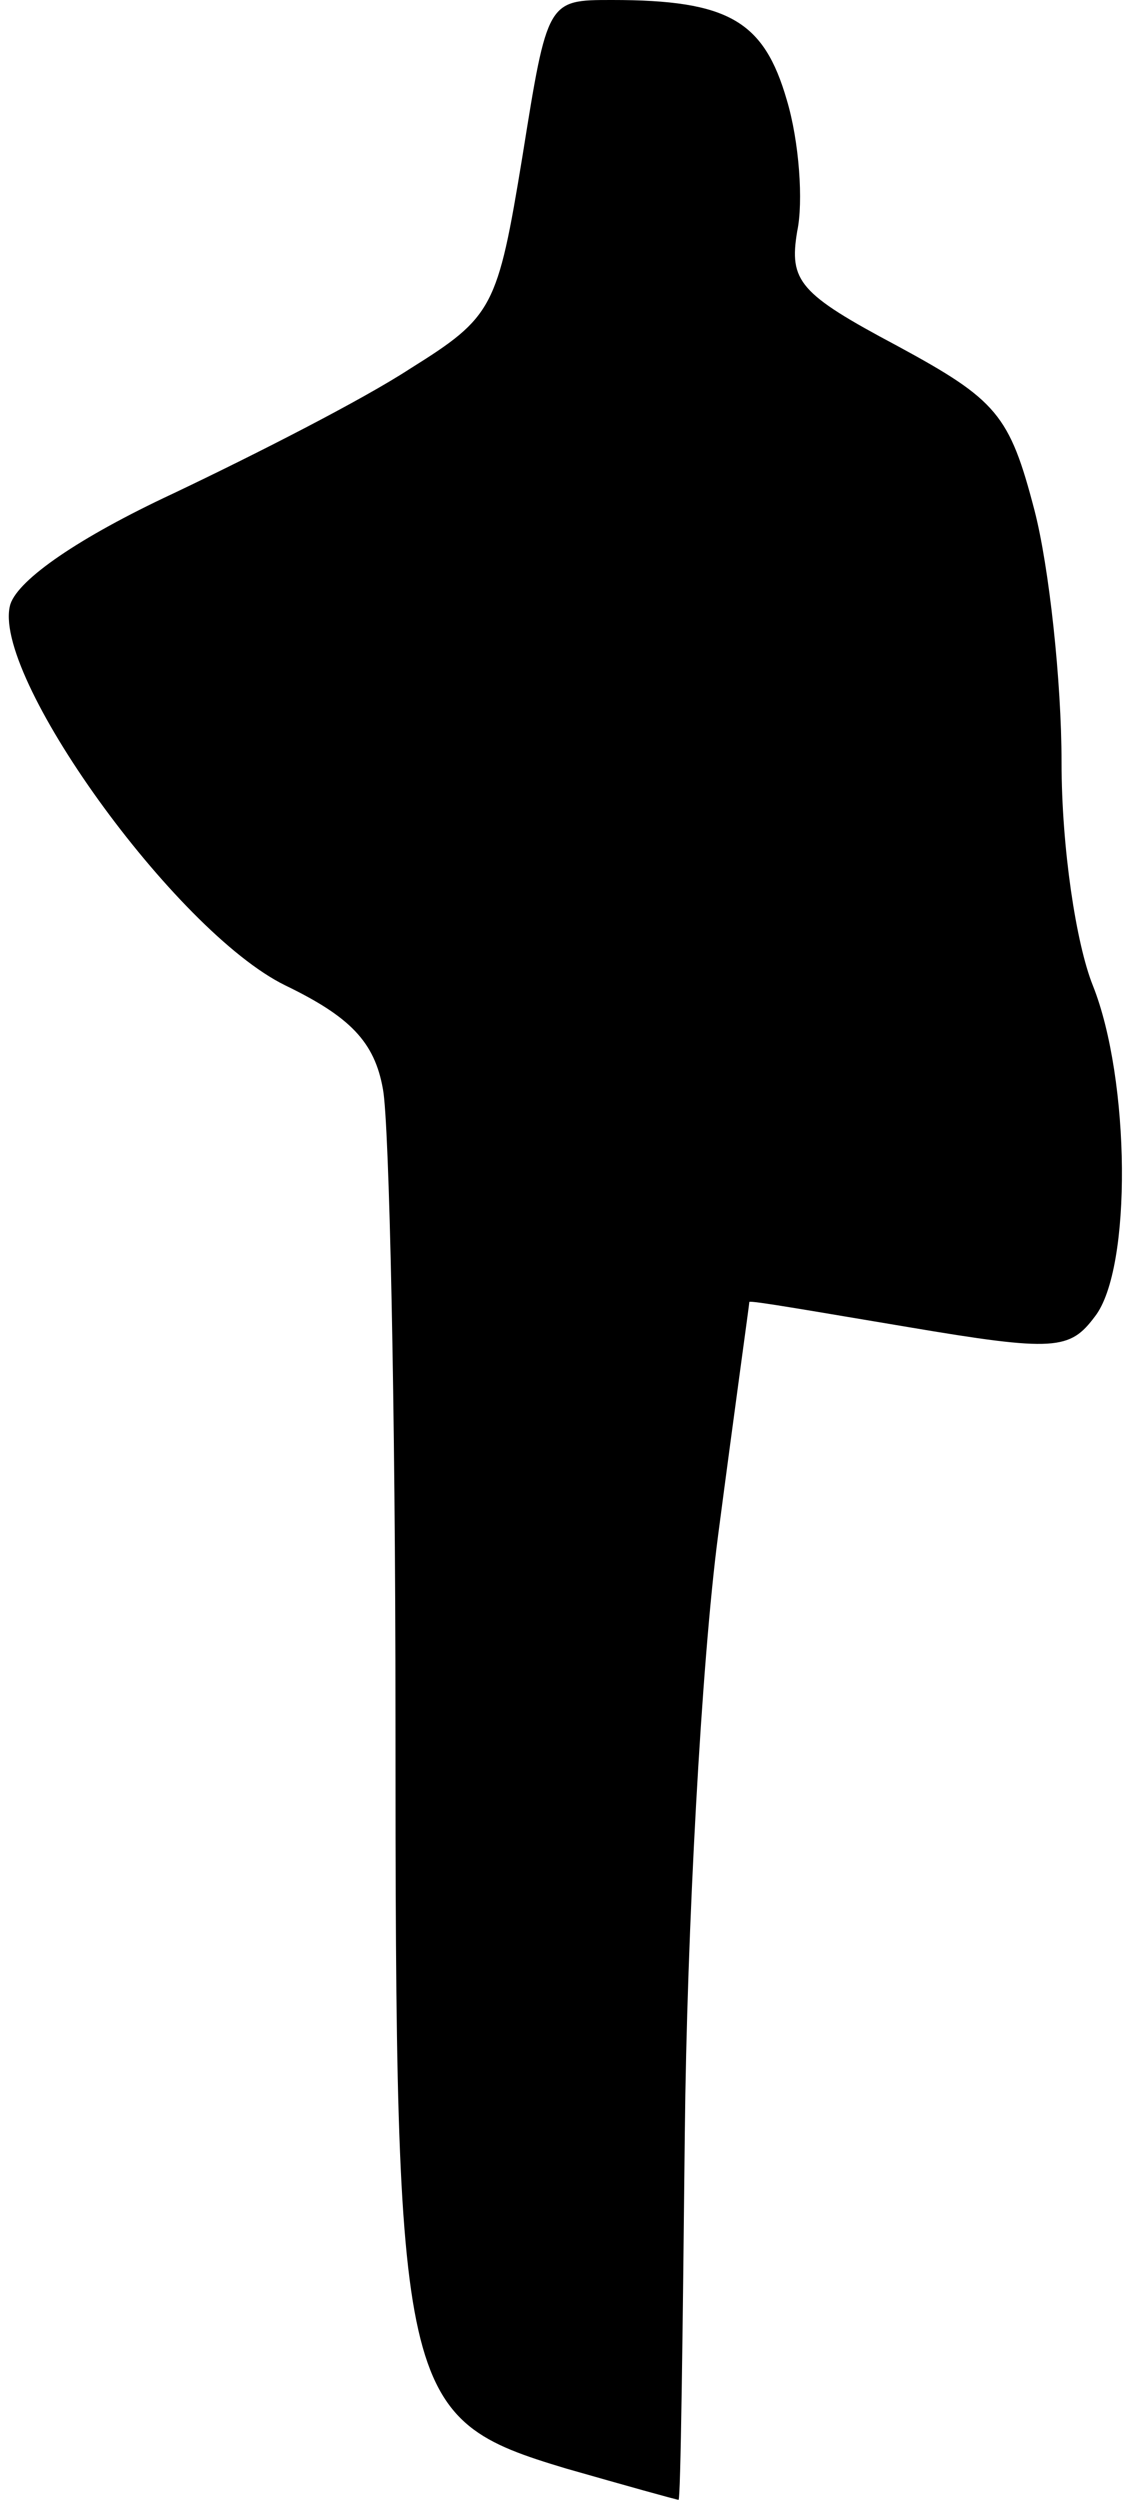 <?xml version="1.0" standalone="no"?>
<!DOCTYPE svg PUBLIC "-//W3C//DTD SVG 20010904//EN"
 "http://www.w3.org/TR/2001/REC-SVG-20010904/DTD/svg10.dtd">
<svg version="1.0" xmlns="http://www.w3.org/2000/svg"
 width="54pt" height="120pt" viewBox="0 0 54 120"
 preserveAspectRatio="xMidYMid meet">
<g transform="translate(0,120) scale(0.1,-0.1)"
fill="#000000" stroke="none">
<path fill="#000000" stroke="none" d="M251 1125 c-12 -73 -14 -77 -54 -102
-23 -15 -74 -41 -114 -60 -45 -21 -74 -41 -78 -53 -10 -33 79 -157 132 -183
31 -15 43 -27 47 -50 3 -16 6 -152 6 -302 0 -327 2 -336 82 -360 28 -8 53 -15
54 -15 1 0 2 79 3 176 1 97 8 226 16 287 8 61 15 111 15 112 0 1 34 -5 76 -12
71 -12 78 -11 90 5 18 23 17 114 -1 159 -8 20 -15 66 -15 107 0 39 -6 94 -13
121 -12 46 -18 53 -66 79 -47 25 -52 31 -48 55 3 14 1 43 -5 63 -11 38 -28 48
-84 48 -31 0 -31 0 -43 -75z"/>
</g>
</svg>
